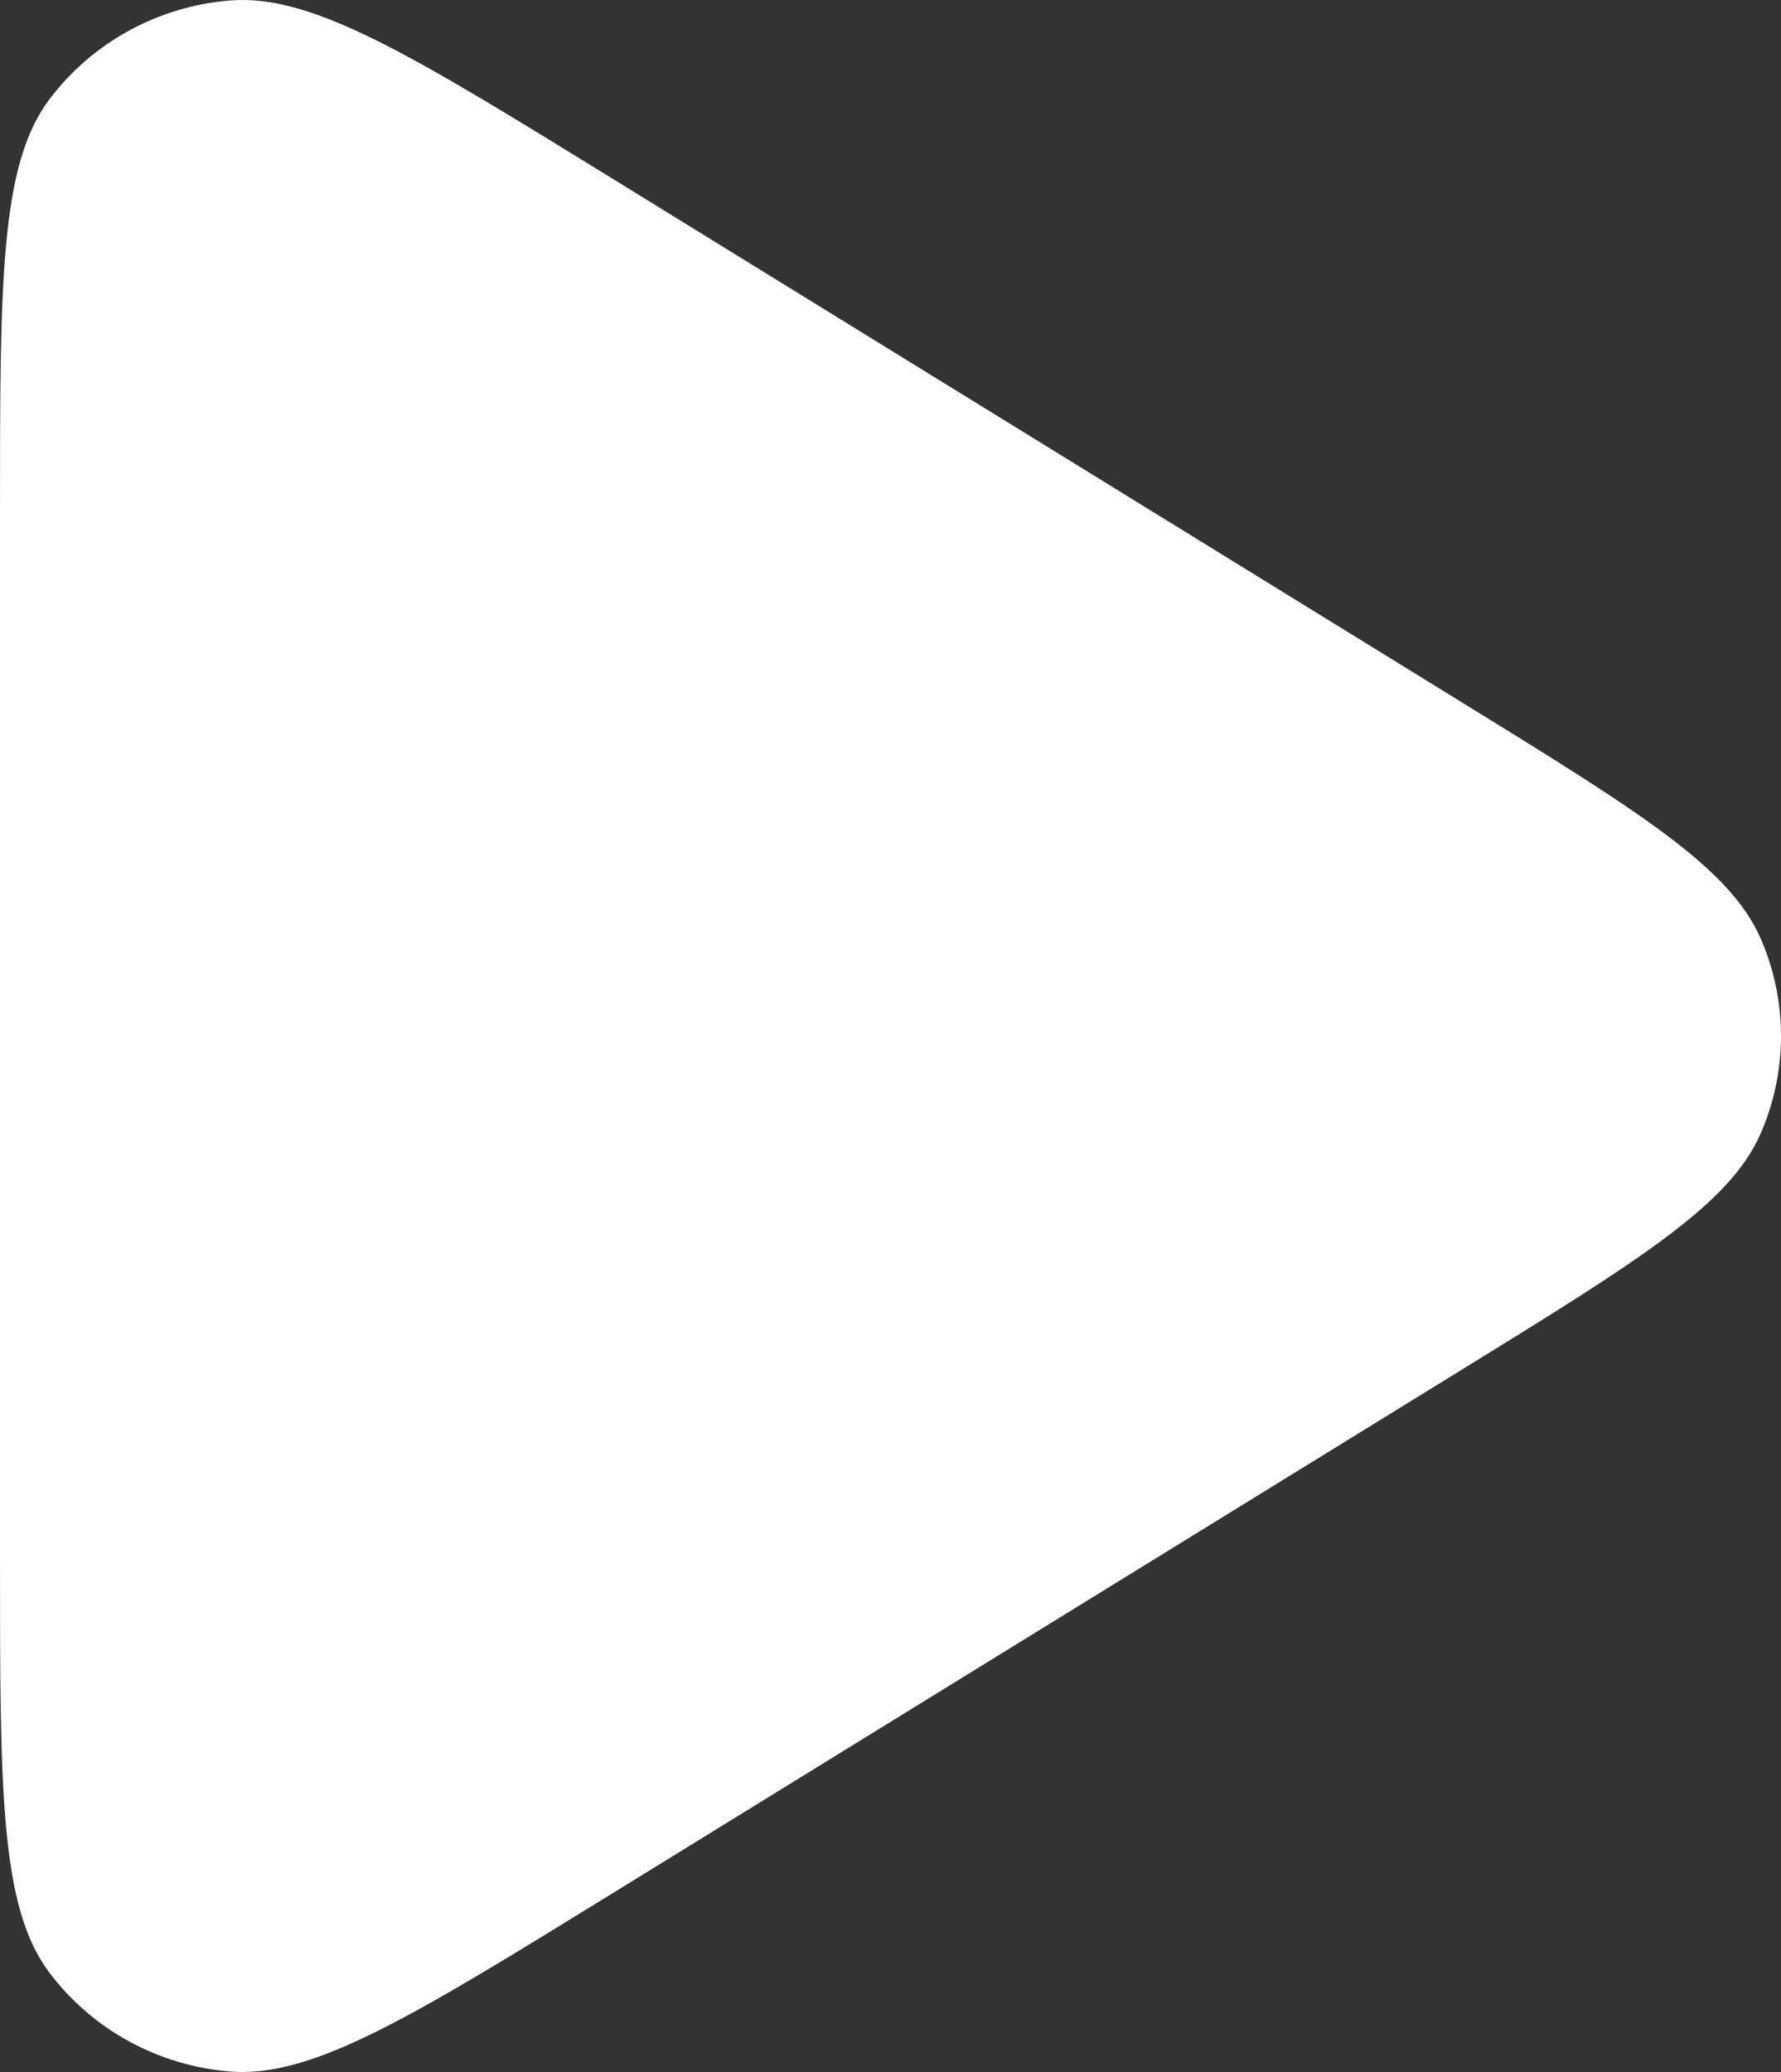 <svg width="43" height="50" viewBox="0 0 43 50" fill="none" xmlns="http://www.w3.org/2000/svg">
<rect x="0" y="0" width="43" height="50" fill="#333333" stroke="none"/>
<path d="M35.237 16.913C39.589 19.595 41.765 20.936 42.511 22.652C43.163 24.151 43.163 25.849 42.511 27.348C41.765 29.064 39.589 30.405 35.237 33.087L14.798 45.682C9.969 48.658 7.554 50.147 5.561 49.989C3.824 49.851 2.231 48.981 1.192 47.602C3.60316e-07 46.019 0 43.211 0 37.595V12.405C0 6.789 3.60316e-07 3.981 1.192 2.399C2.231 1.019 3.824 0.149 5.561 0.011C7.554 -0.147 9.969 1.342 14.798 4.318L35.237 16.913Z" fill="white"/>
</svg>

